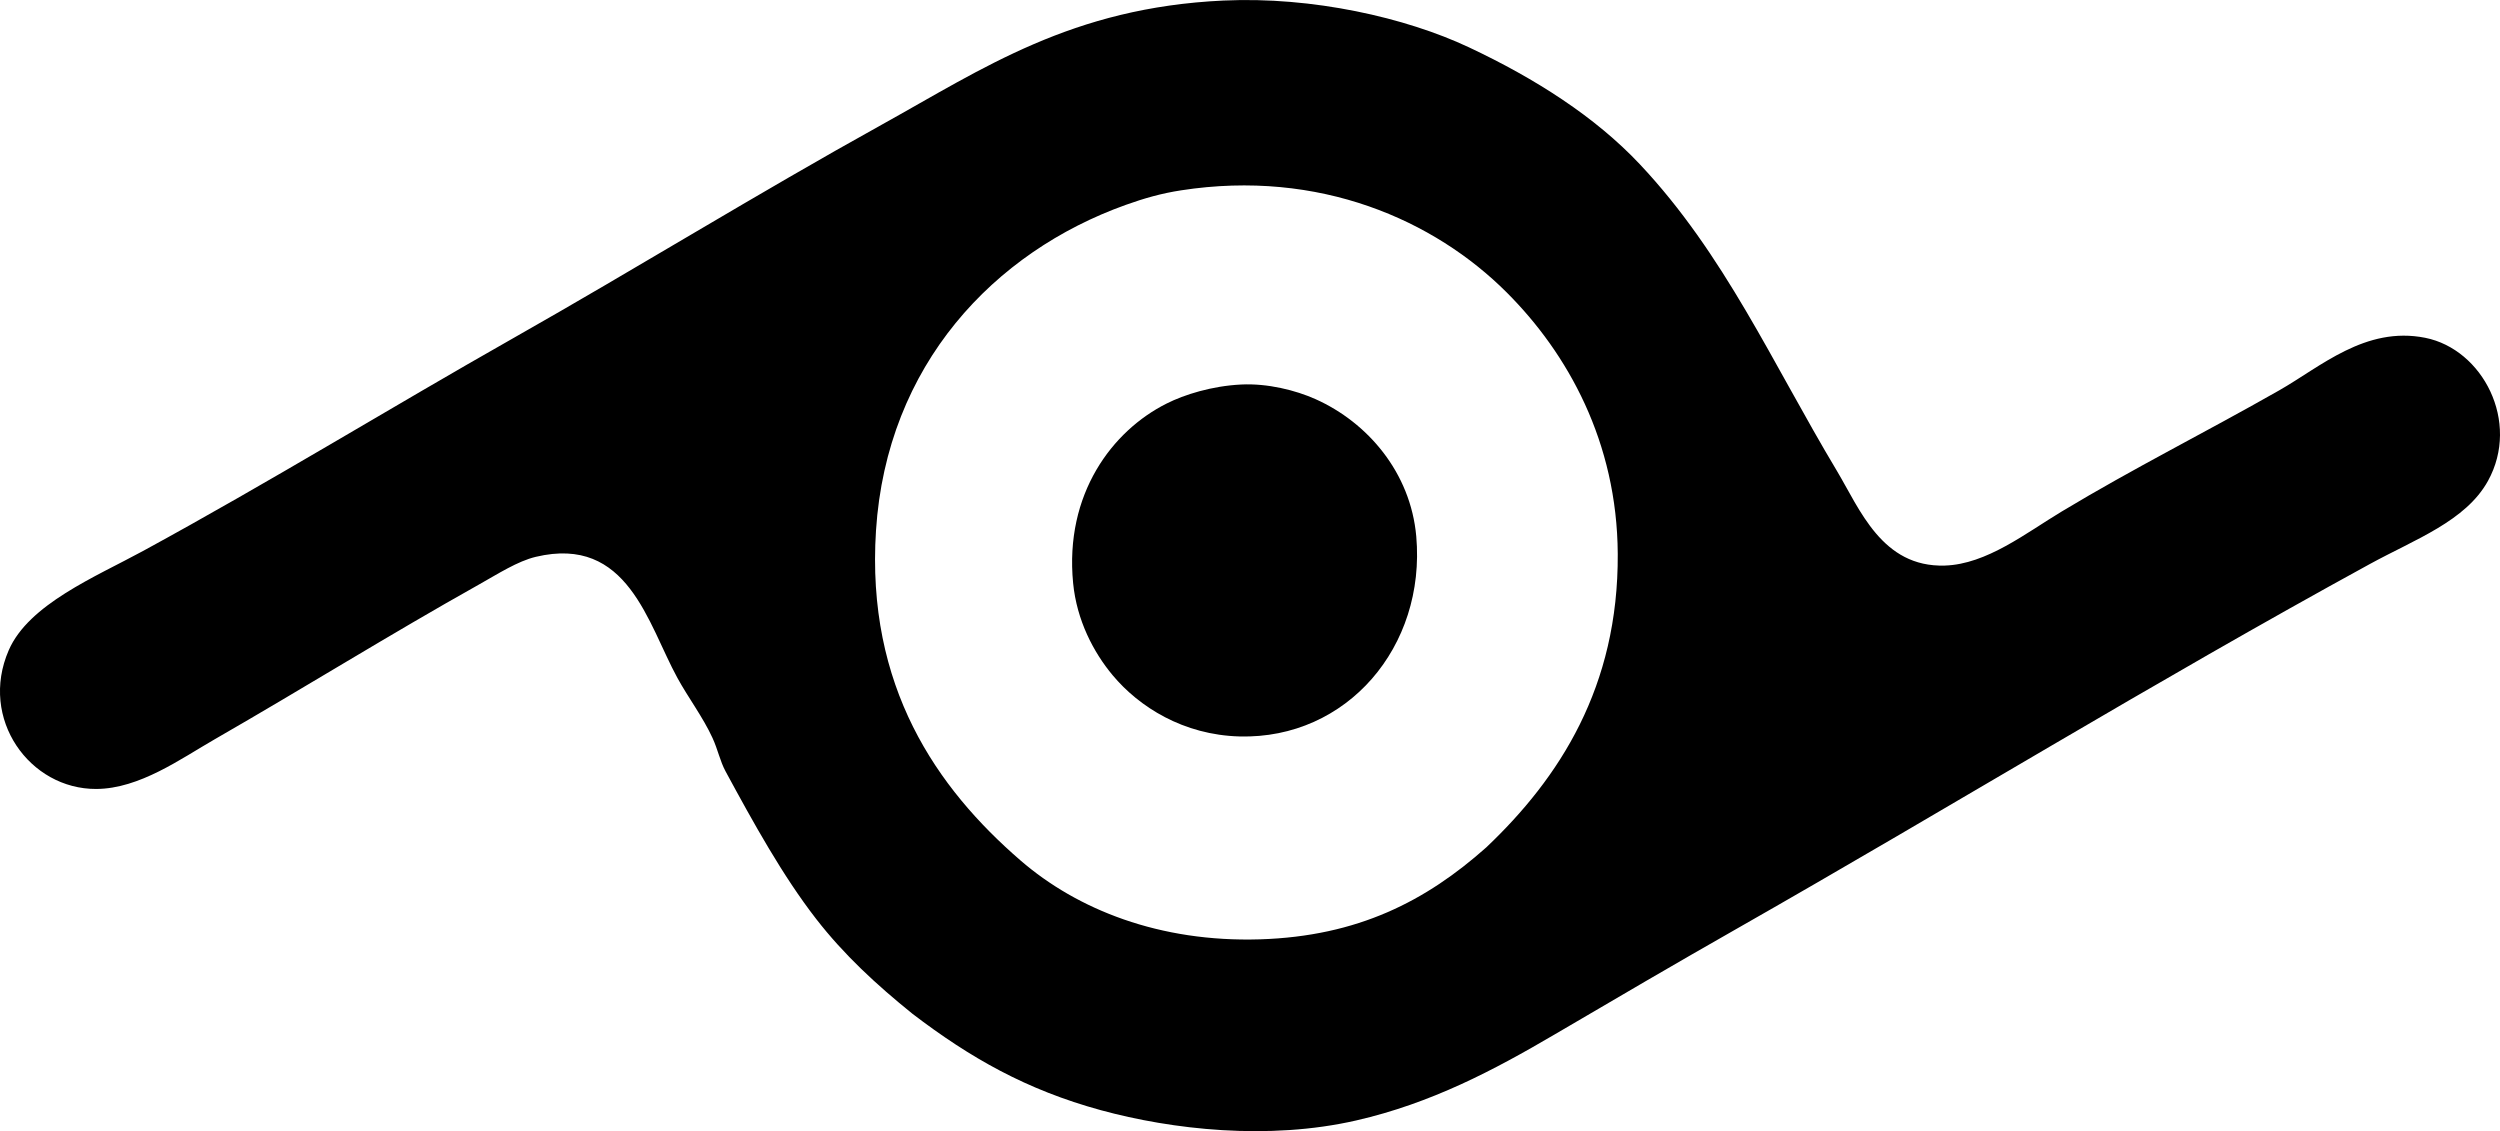 <?xml version="1.0" encoding="iso-8859-1"?>
<!-- Generator: Adobe Illustrator 19.2.0, SVG Export Plug-In . SVG Version: 6.00 Build 0)  -->
<svg version="1.1" xmlns="http://www.w3.org/2000/svg" xmlns:xlink="http://www.w3.org/1999/xlink" x="0px" y="0px"
	 viewBox="0 0 81.978 37.092" style="enable-background:new 0 0 81.978 37.092;" xml:space="preserve">
<g id="maac">
	<path style="fill-rule:evenodd;clip-rule:evenodd;" d="M29.923,33.245c-1.192-0.962-2.251-1.94-3.16-3.112
		c-1.098-1.415-2.051-3.141-2.969-4.836c-0.185-0.341-0.251-0.71-0.431-1.101c-0.312-0.68-0.799-1.325-1.148-1.963
		c-0.977-1.781-1.622-4.692-4.645-3.974c-0.599,0.143-1.236,0.556-1.867,0.91c-2.959,1.659-5.682,3.359-8.666,5.075
		c-1.108,0.636-2.462,1.62-3.879,1.627c-2.183,0.011-3.85-2.297-2.872-4.548c0.656-1.511,2.851-2.41,4.405-3.256
		c4.193-2.284,8.056-4.664,12.16-6.99c4.021-2.278,7.982-4.726,12.066-6.99c3.33-1.847,6.224-3.838,11.203-4.069
		c2.92-0.136,5.974,0.559,8.044,1.532c2.188,1.029,4.146,2.284,5.602,3.83c2.785,2.958,4.34,6.506,6.464,10.054
		c0.756,1.264,1.482,3.174,3.542,3.112c1.373-0.042,2.67-1.073,3.831-1.771c2.391-1.439,4.683-2.579,7.134-3.974
		c1.359-0.773,2.827-2.114,4.788-1.724c1.884,0.376,3.127,2.754,2.059,4.692c-0.73,1.321-2.392,1.915-3.879,2.729
		c-7.146,3.91-13.673,7.925-20.778,11.97c-1.958,1.114-3.95,2.28-5.938,3.447c-2.015,1.183-4.056,2.261-6.512,2.825
		c-2.888,0.663-6.058,0.299-8.378-0.335C33.657,35.737,31.815,34.689,29.923,33.245z M53.048,18.162
		c-0.021-3.672-1.64-6.571-3.639-8.57c-2.373-2.374-6.142-4.052-10.677-3.351c-0.645,0.099-1.204,0.258-1.819,0.478
		c-4.312,1.544-7.836,5.237-8.188,10.677c-0.33,5.117,1.993,8.446,4.74,10.82c1.86,1.608,4.557,2.688,7.853,2.586
		c3.215-0.101,5.448-1.261,7.421-3.017C51.136,25.51,53.074,22.526,53.048,18.162z"/>
	<path style="fill-rule:evenodd;clip-rule:evenodd;" d="M40.695,12.609c0.868-0.044,1.789,0.187,2.442,0.479
		c1.712,0.766,3.119,2.41,3.304,4.501c0.318,3.62-2.272,6.651-5.794,6.56c-1.842-0.048-3.296-0.968-4.165-2.011
		c-0.625-0.75-1.174-1.797-1.293-3.016c-0.285-2.927,1.286-4.998,3.065-5.889C38.839,12.938,39.738,12.657,40.695,12.609z"/>
</g>
<g id="Layer_1">
</g>
</svg>
